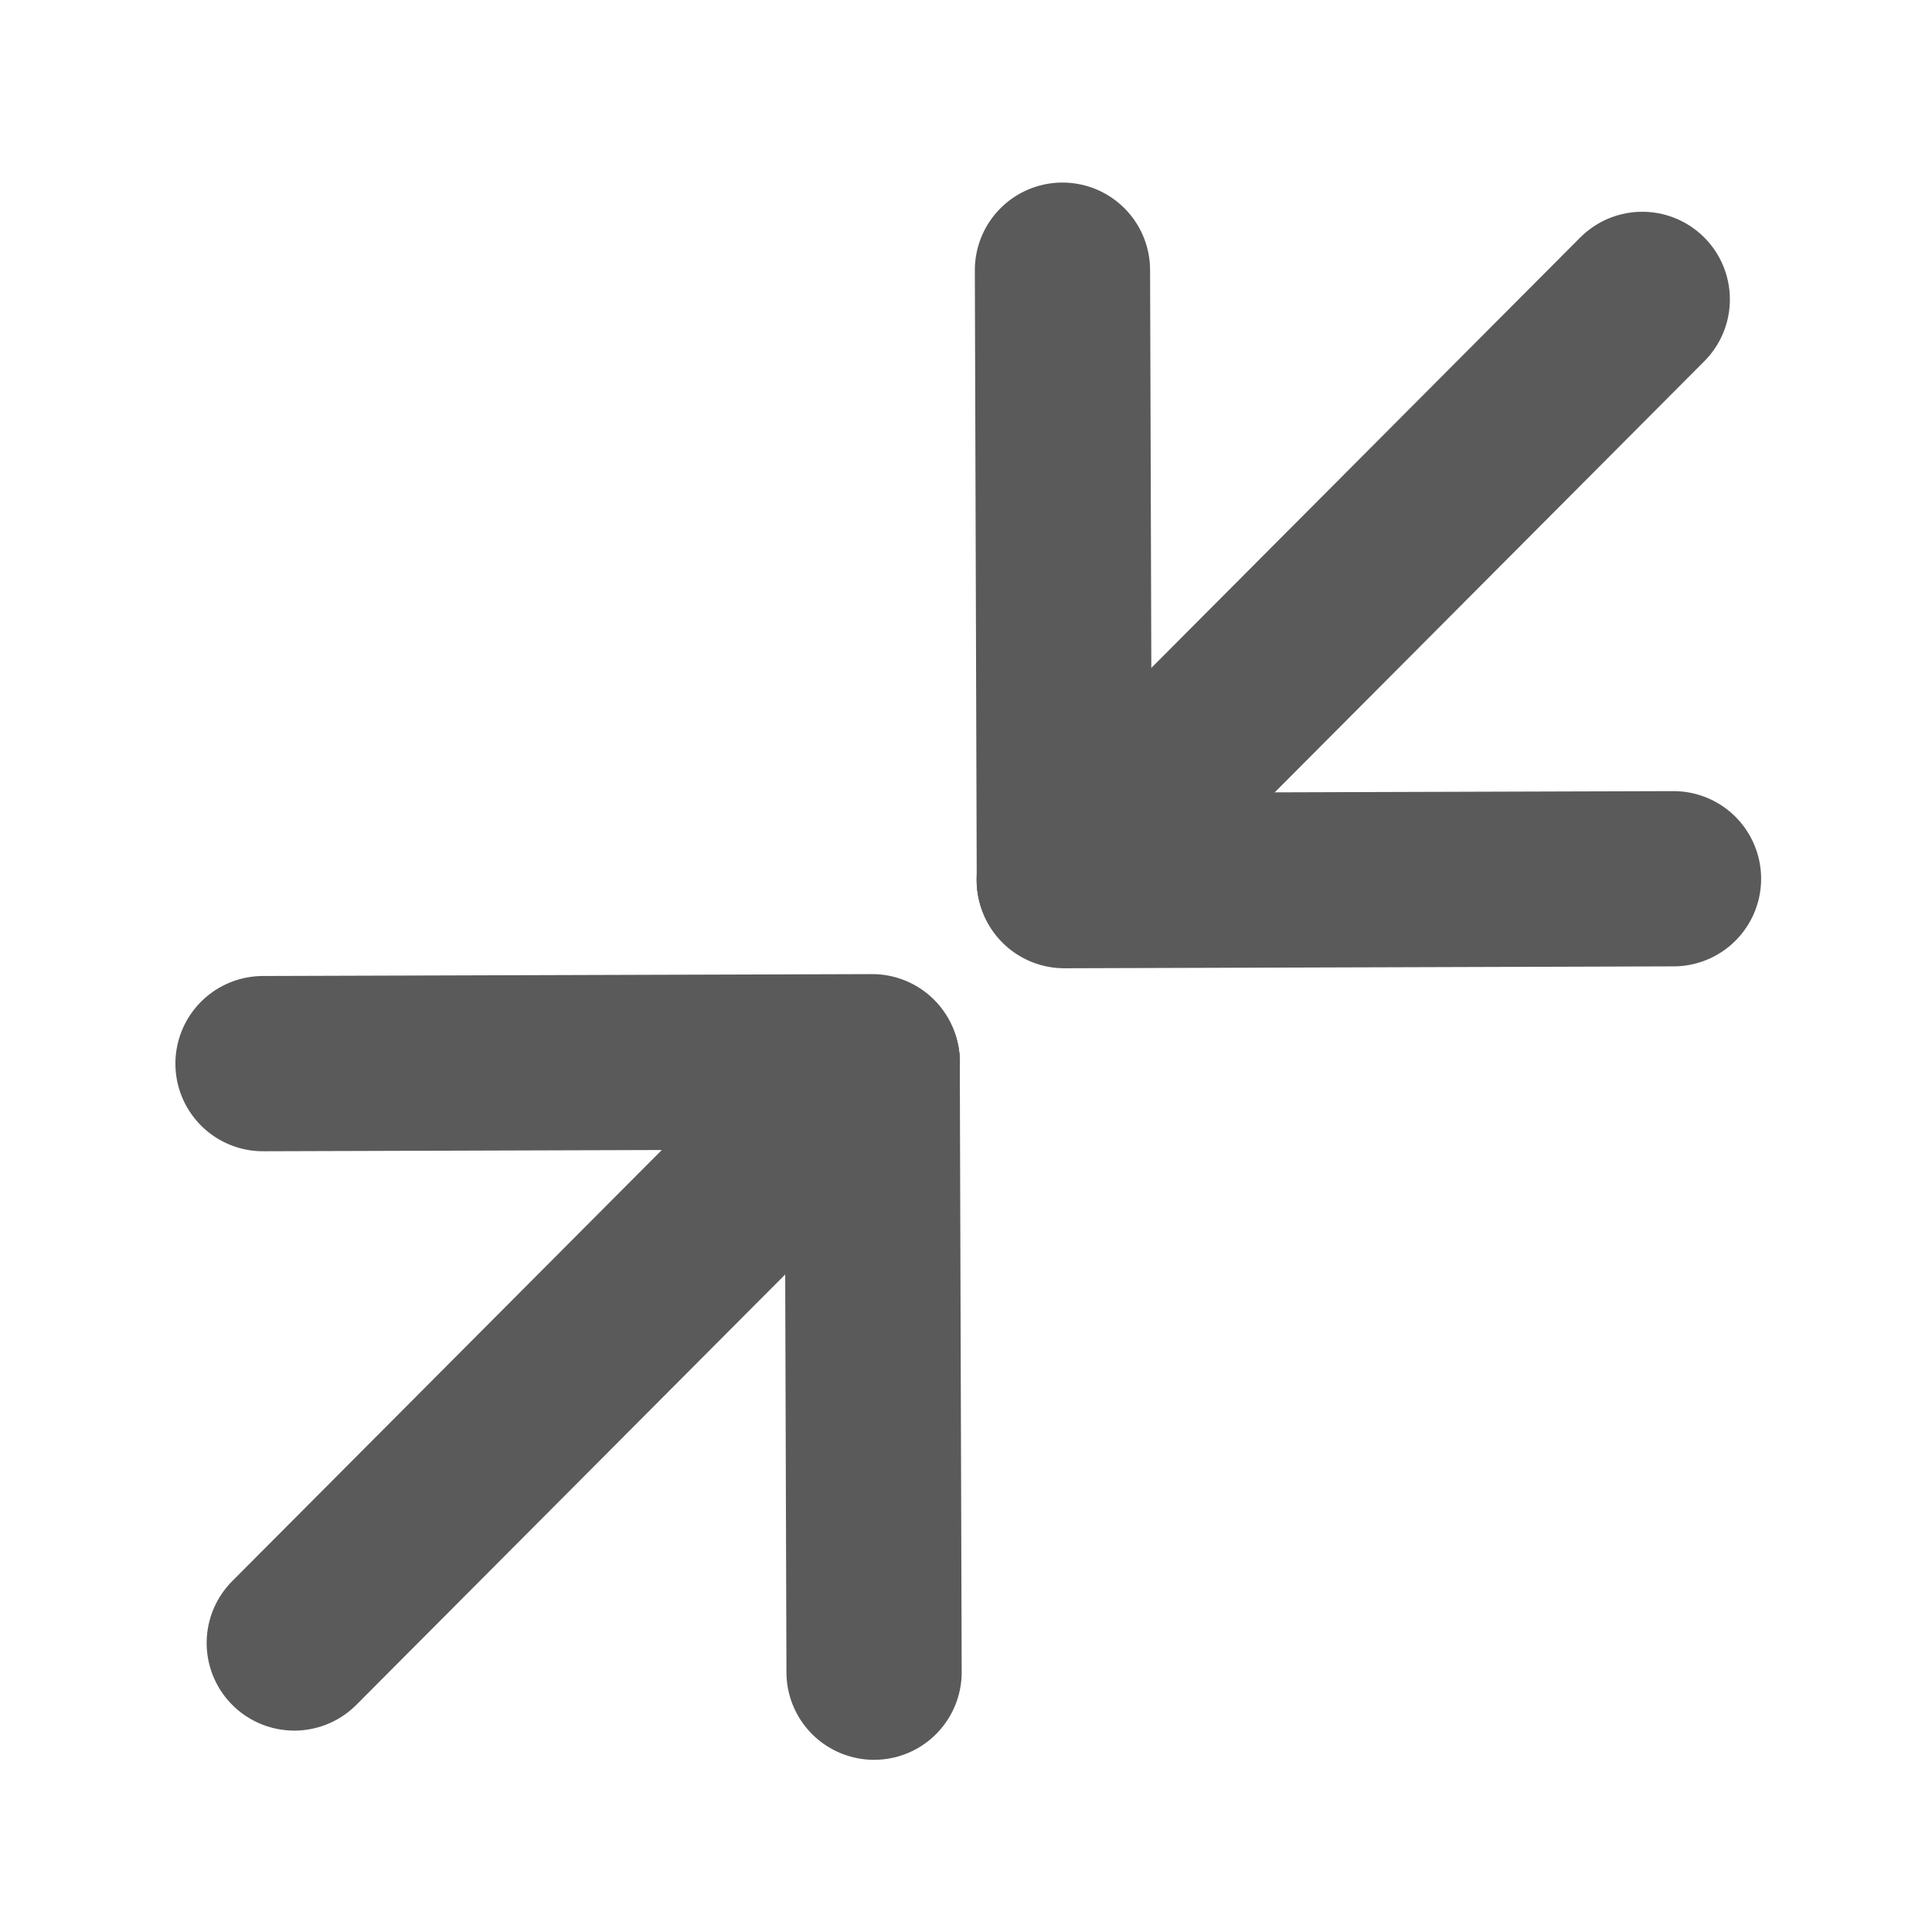 <?xml version="1.0" encoding="UTF-8"?>
<svg width="50" height="50" version="1.1" viewBox="0 0 13.229 13.229" xmlns="http://www.w3.org/2000/svg" xmlns:cc="http://creativecommons.org/ns#" xmlns:dc="http://purl.org/dc/elements/1.1/" xmlns:rdf="http://www.w3.org/1999/02/22-rdf-syntax-ns#">
 <g transform="translate(0 -283.77)" fill="none">
  <path d="m43.845 89.113c-0.756 80.131 0 80.131 0 80.131" stroke="#000" stroke-width=".265px"/>
  <g transform="rotate(180 3.941 293.05)" stroke="#5a5a5a" stroke-linecap="round" stroke-linejoin="round" stroke-width="1.2">
   <path d="m5.867 291.08-3.958 3.972"/>
   <path d="m1.897 290.88 0.013 4.171"/>
   <path d="m1.91 295.06 4.171-0.013"/>
  </g>
  <g transform="translate(5.378 -5.26)" stroke="#5a5a5a" stroke-linecap="round" stroke-linejoin="round" stroke-width="1.2">
   <path d="m5.867 291.08-3.958 3.972"/>
   <path d="m1.897 290.88 0.013 4.171"/>
   <path d="m1.91 295.06 4.171-0.013"/>
  </g>
 </g>
</svg>
